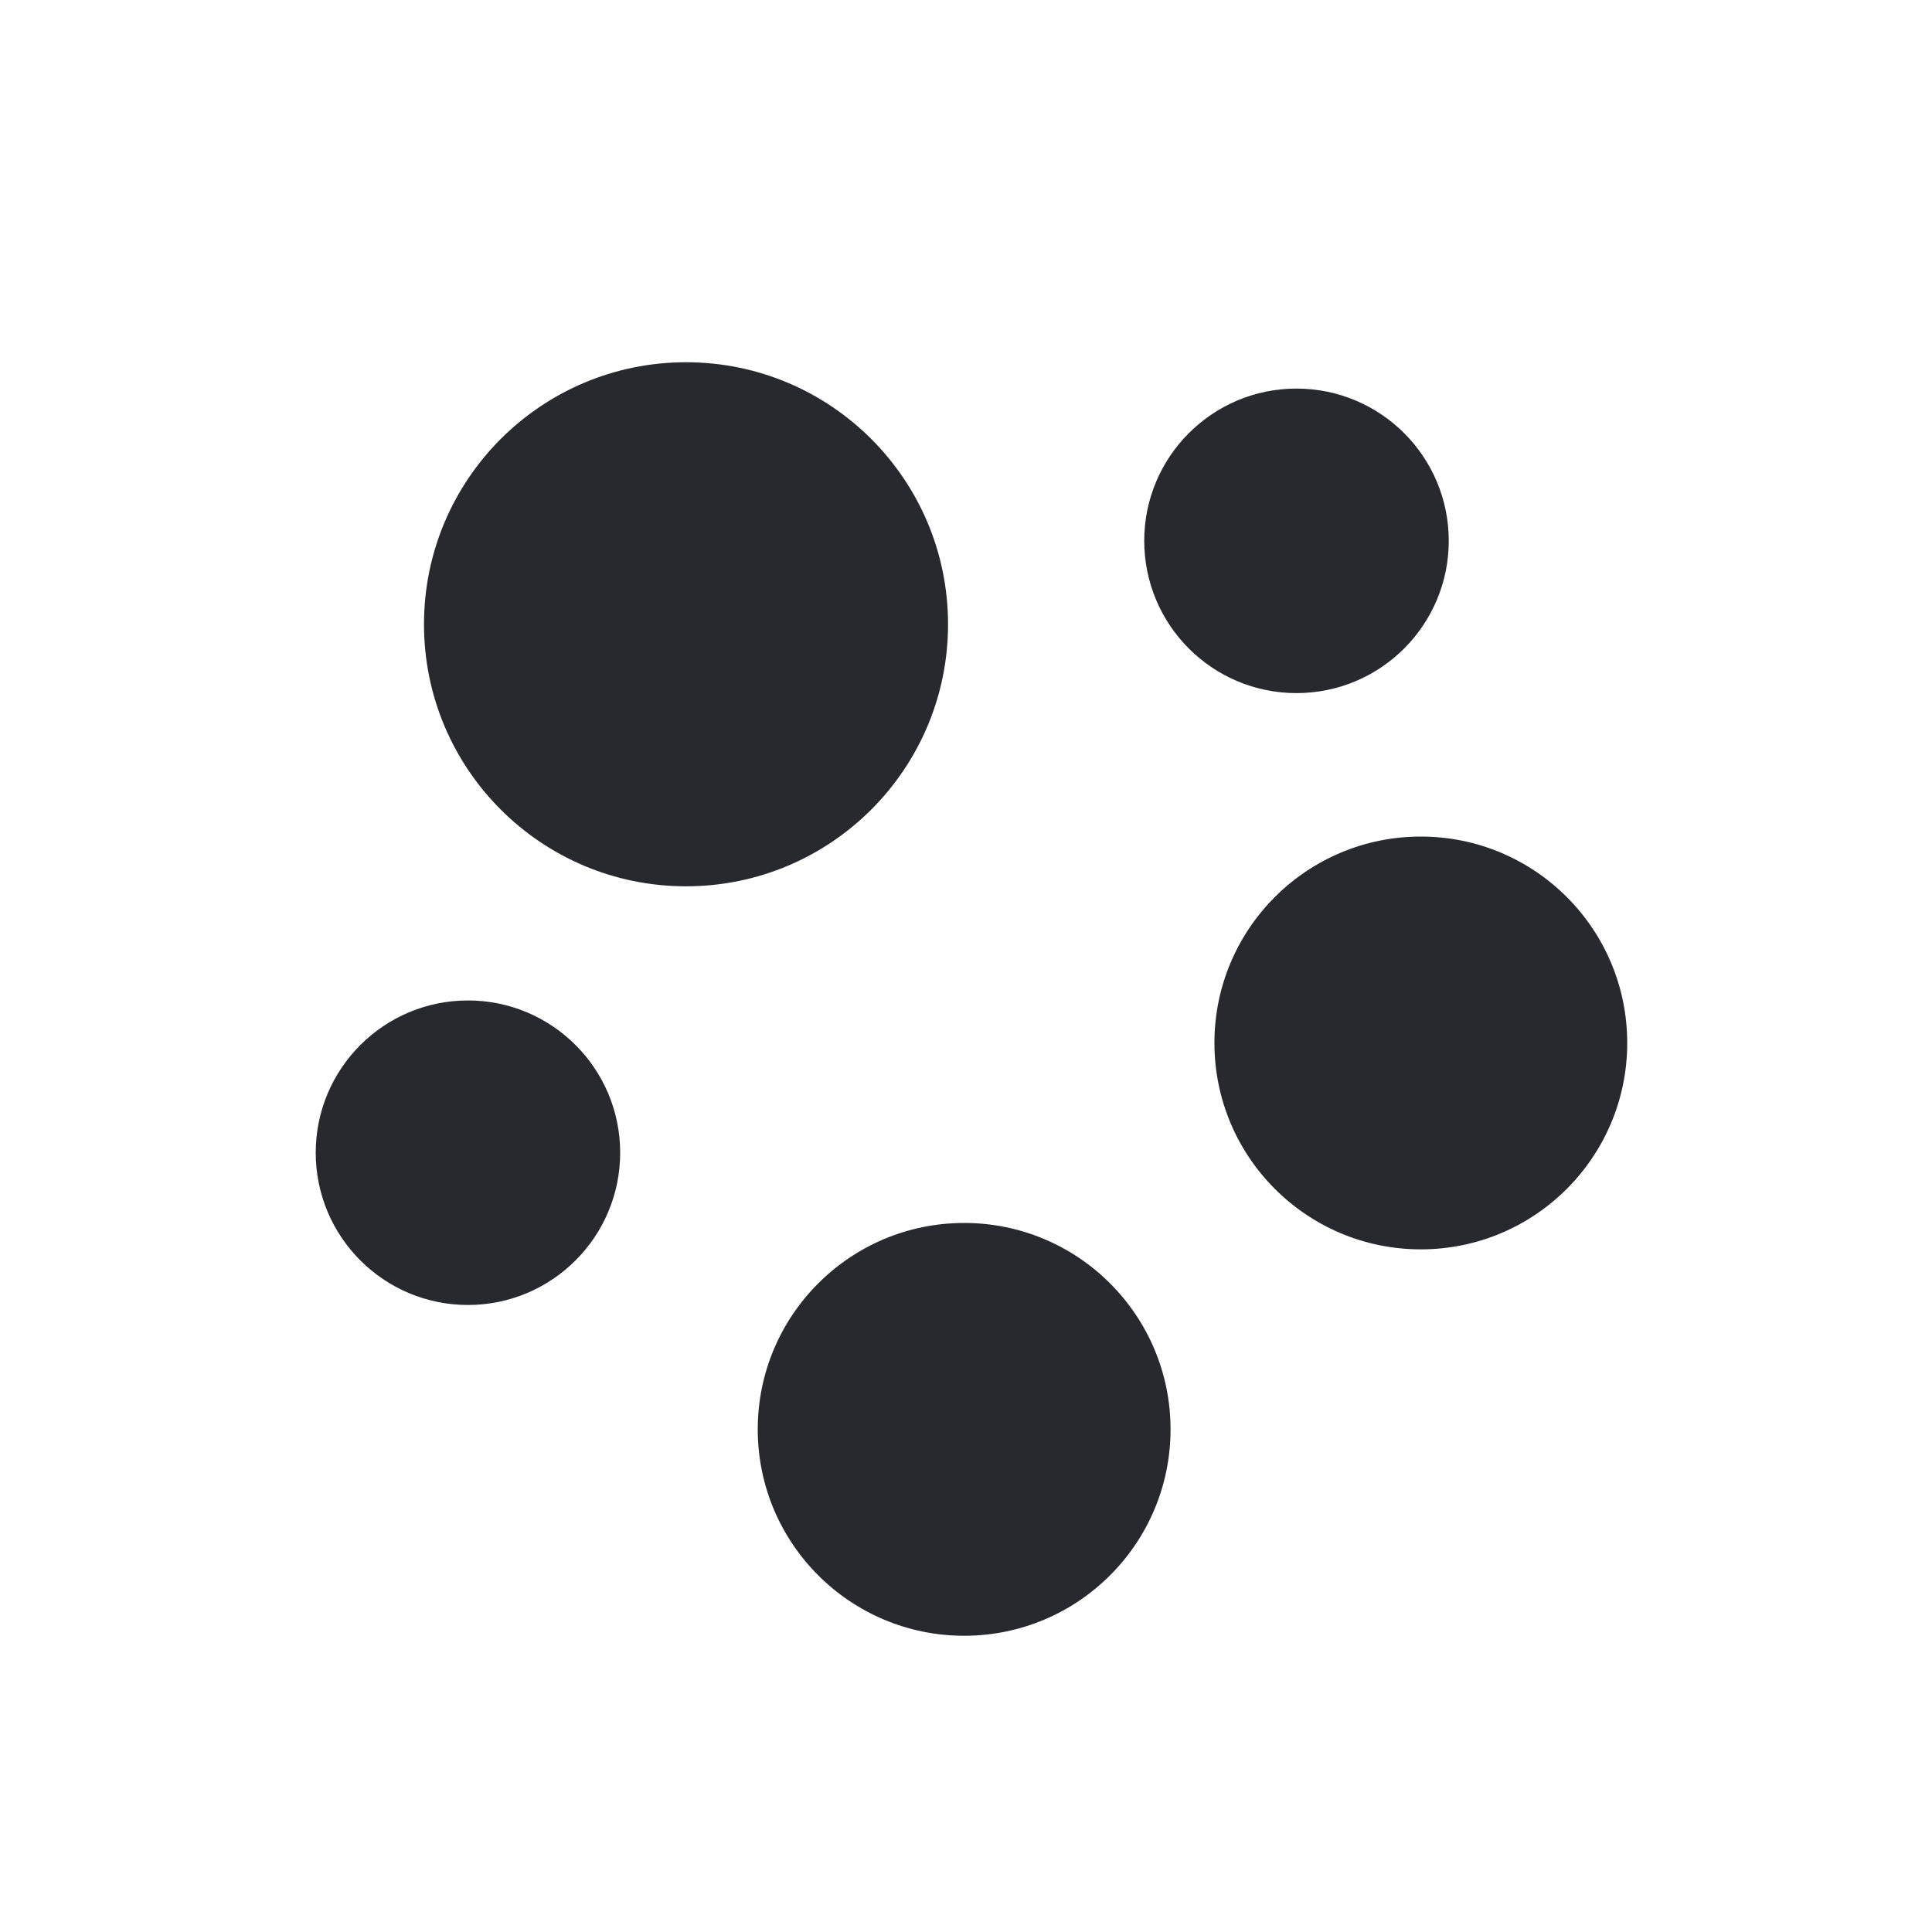 <svg width="24" height="24" viewBox="0 0 24 24" fill="none" xmlns="http://www.w3.org/2000/svg">
<g id="Icon/Hemorrhoid">
<path id="KudoClassification" fill-rule="evenodd" clip-rule="evenodd" d="M8.522 11.01C10.319 11.01 11.777 9.553 11.777 7.755C11.777 5.957 10.319 4.5 8.522 4.5C6.724 4.5 5.267 5.957 5.267 7.755C5.267 9.553 6.724 11.01 8.522 11.01ZM20.214 12.956C20.214 14.372 19.066 15.52 17.65 15.52C16.234 15.52 15.086 14.372 15.086 12.956C15.086 11.54 16.234 10.392 17.65 10.392C19.066 10.392 20.214 11.54 20.214 12.956ZM14.541 17.756C14.541 19.172 13.393 20.32 11.977 20.32C10.561 20.32 9.413 19.172 9.413 17.756C9.413 16.34 10.561 15.192 11.977 15.192C13.393 15.192 14.541 16.34 14.541 17.756ZM17.997 6.718C17.997 7.763 17.15 8.61 16.105 8.61C15.061 8.61 14.214 7.763 14.214 6.718C14.214 5.674 15.061 4.827 16.105 4.827C17.15 4.827 17.997 5.674 17.997 6.718ZM5.813 16.211C6.857 16.211 7.704 15.364 7.704 14.319C7.704 13.275 6.857 12.428 5.813 12.428C4.769 12.428 3.922 13.275 3.922 14.319C3.922 15.364 4.769 16.211 5.813 16.211Z" fill="#27292E"/>
</g>
</svg>